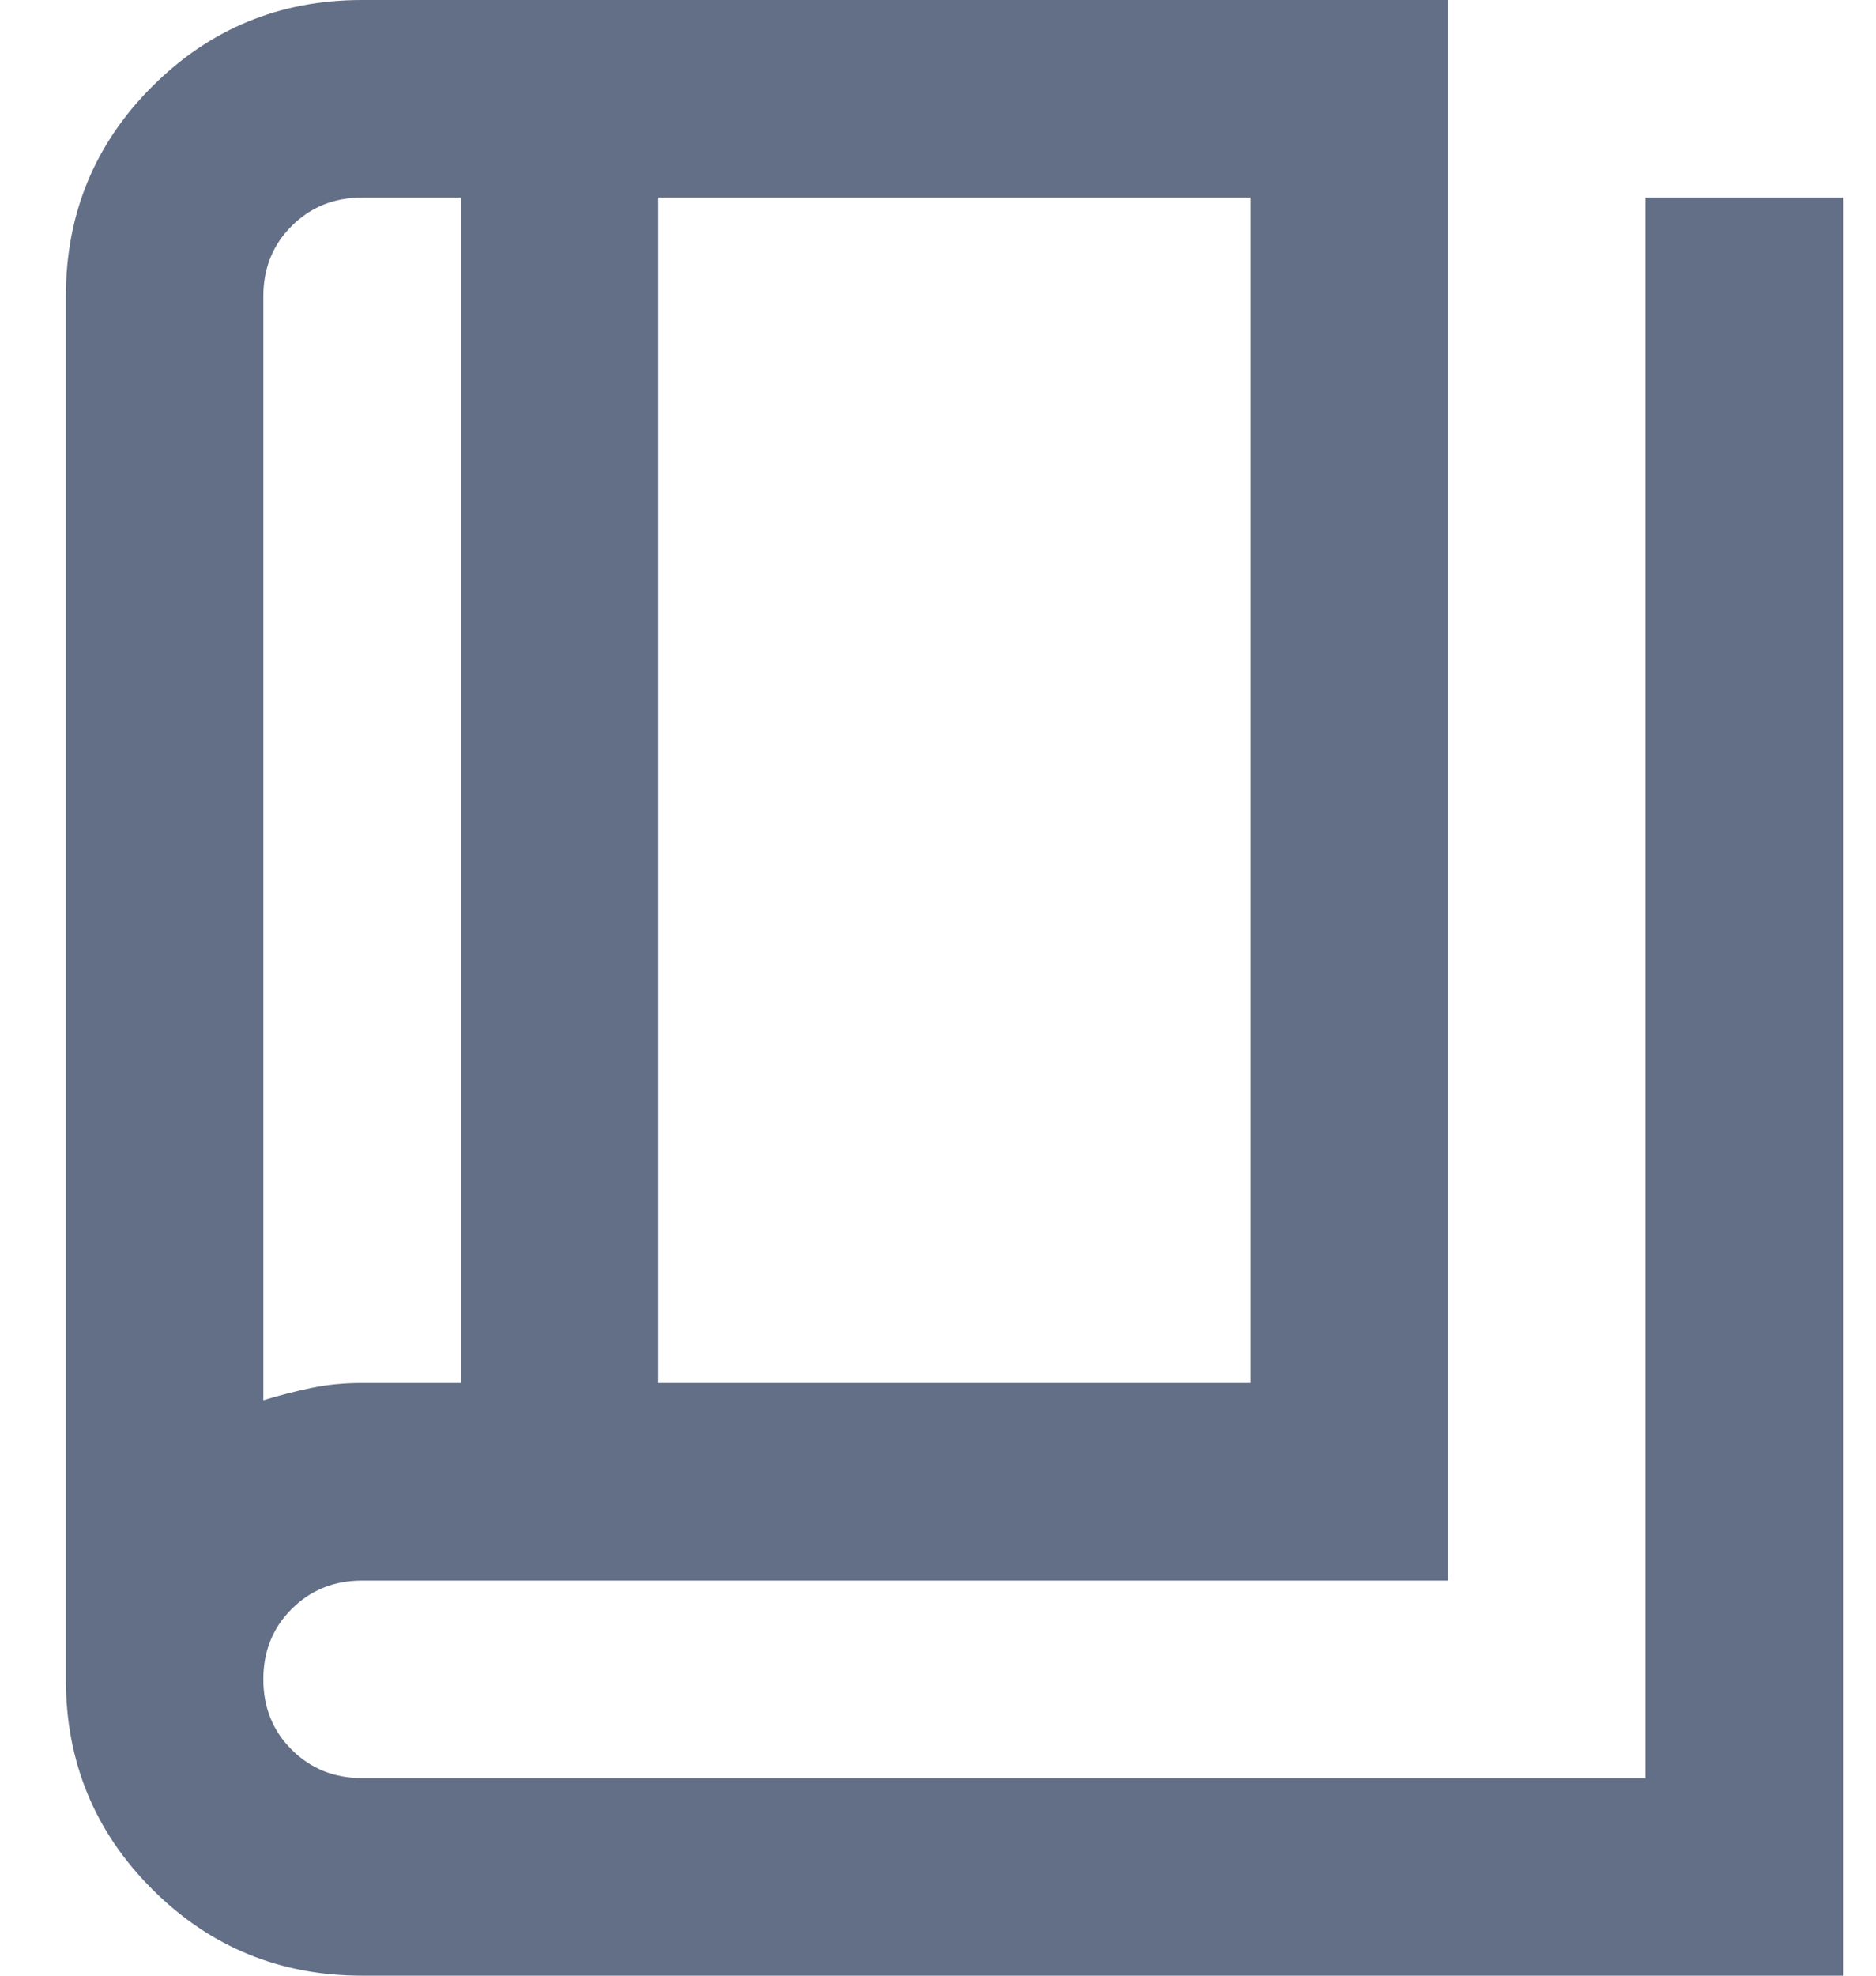 <svg width="19" height="20" viewBox="0 0 19 20" fill="none" xmlns="http://www.w3.org/2000/svg">
<path d="M3.667 20C2.833 20 2.125 19.708 1.542 19.125C0.958 18.542 0.667 17.833 0.667 17V3C0.667 2.167 0.958 1.458 1.542 0.875C2.125 0.292 2.833 0 3.667 0H14.666V16H3.667C3.383 16 3.146 16.096 2.954 16.288C2.762 16.479 2.667 16.717 2.667 17C2.667 17.283 2.762 17.521 2.954 17.712C3.146 17.904 3.383 18 3.667 18H16.666V2H18.666V20H3.667ZM6.667 14H12.666V2H6.667V14ZM4.667 14V2H3.667C3.383 2 3.146 2.096 2.954 2.288C2.762 2.479 2.667 2.717 2.667 3V14.175C2.833 14.125 2.996 14.083 3.154 14.05C3.312 14.017 3.483 14 3.667 14H4.667Z" fill="#626F86"/>
</svg>
